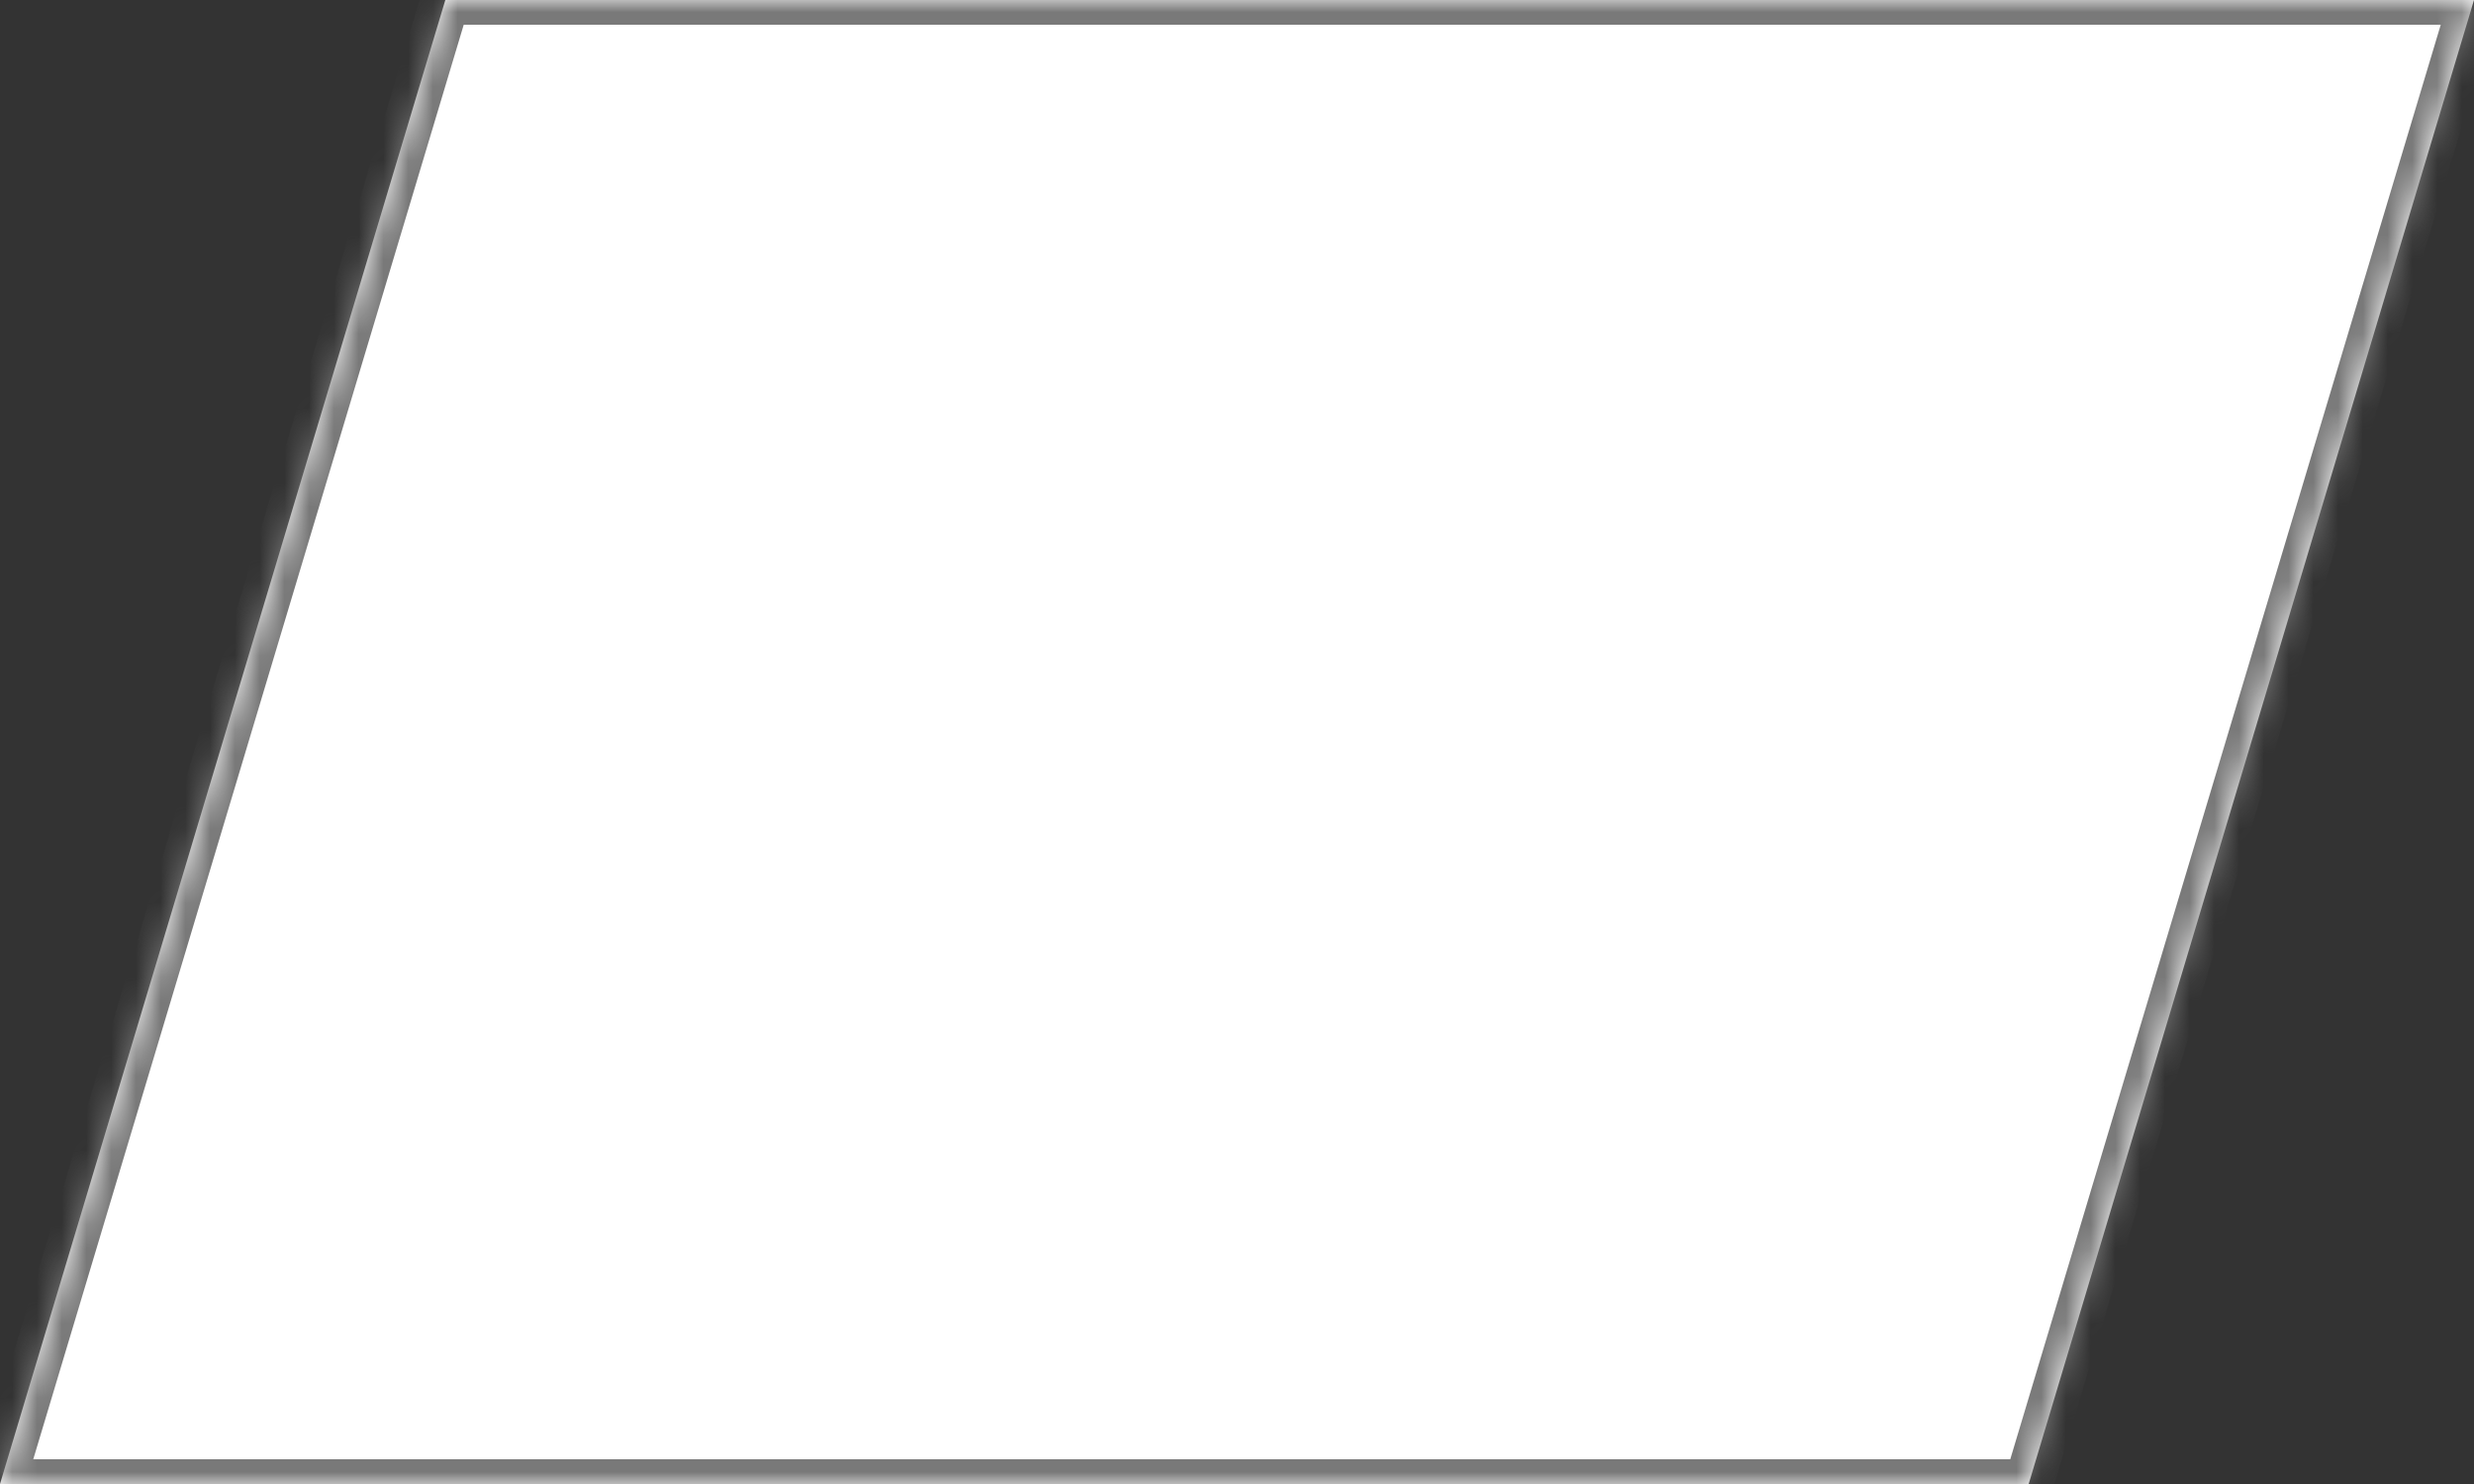 ﻿<?xml version="1.0" encoding="utf-8"?>
<svg version="1.1" xmlns:xlink="http://www.w3.org/1999/xlink" width="100px" height="60px" xmlns="http://www.w3.org/2000/svg">
  <rect width="100%" height="100%" fill="#333333" stroke="none"/>
  <defs>
    <mask fill="white" id="clip93">
      <path d="M 0 60  L 18 0  L 33.833 0  L 100 0  L 82 60  L 0 60  Z " fill-rule="evenodd" />
    </mask>
  </defs>
  <g transform="matrix(1 0 0 1 -417 -985 )">
    <path d="M 0 60  L 18 0  L 33.833 0  L 100 0  L 82 60  L 0 60  Z " fill-rule="nonzero" fill="#ffffff" stroke="none" transform="matrix(1 0 0 1 417 985 )" />
    <path d="M 0 60  L 18 0  L 33.833 0  L 100 0  L 82 60  L 0 60  Z " stroke-width="2" stroke="#797979" fill="none" transform="matrix(1 0 0 1 417 985 )" mask="url(#clip93)" />
  </g>
</svg>